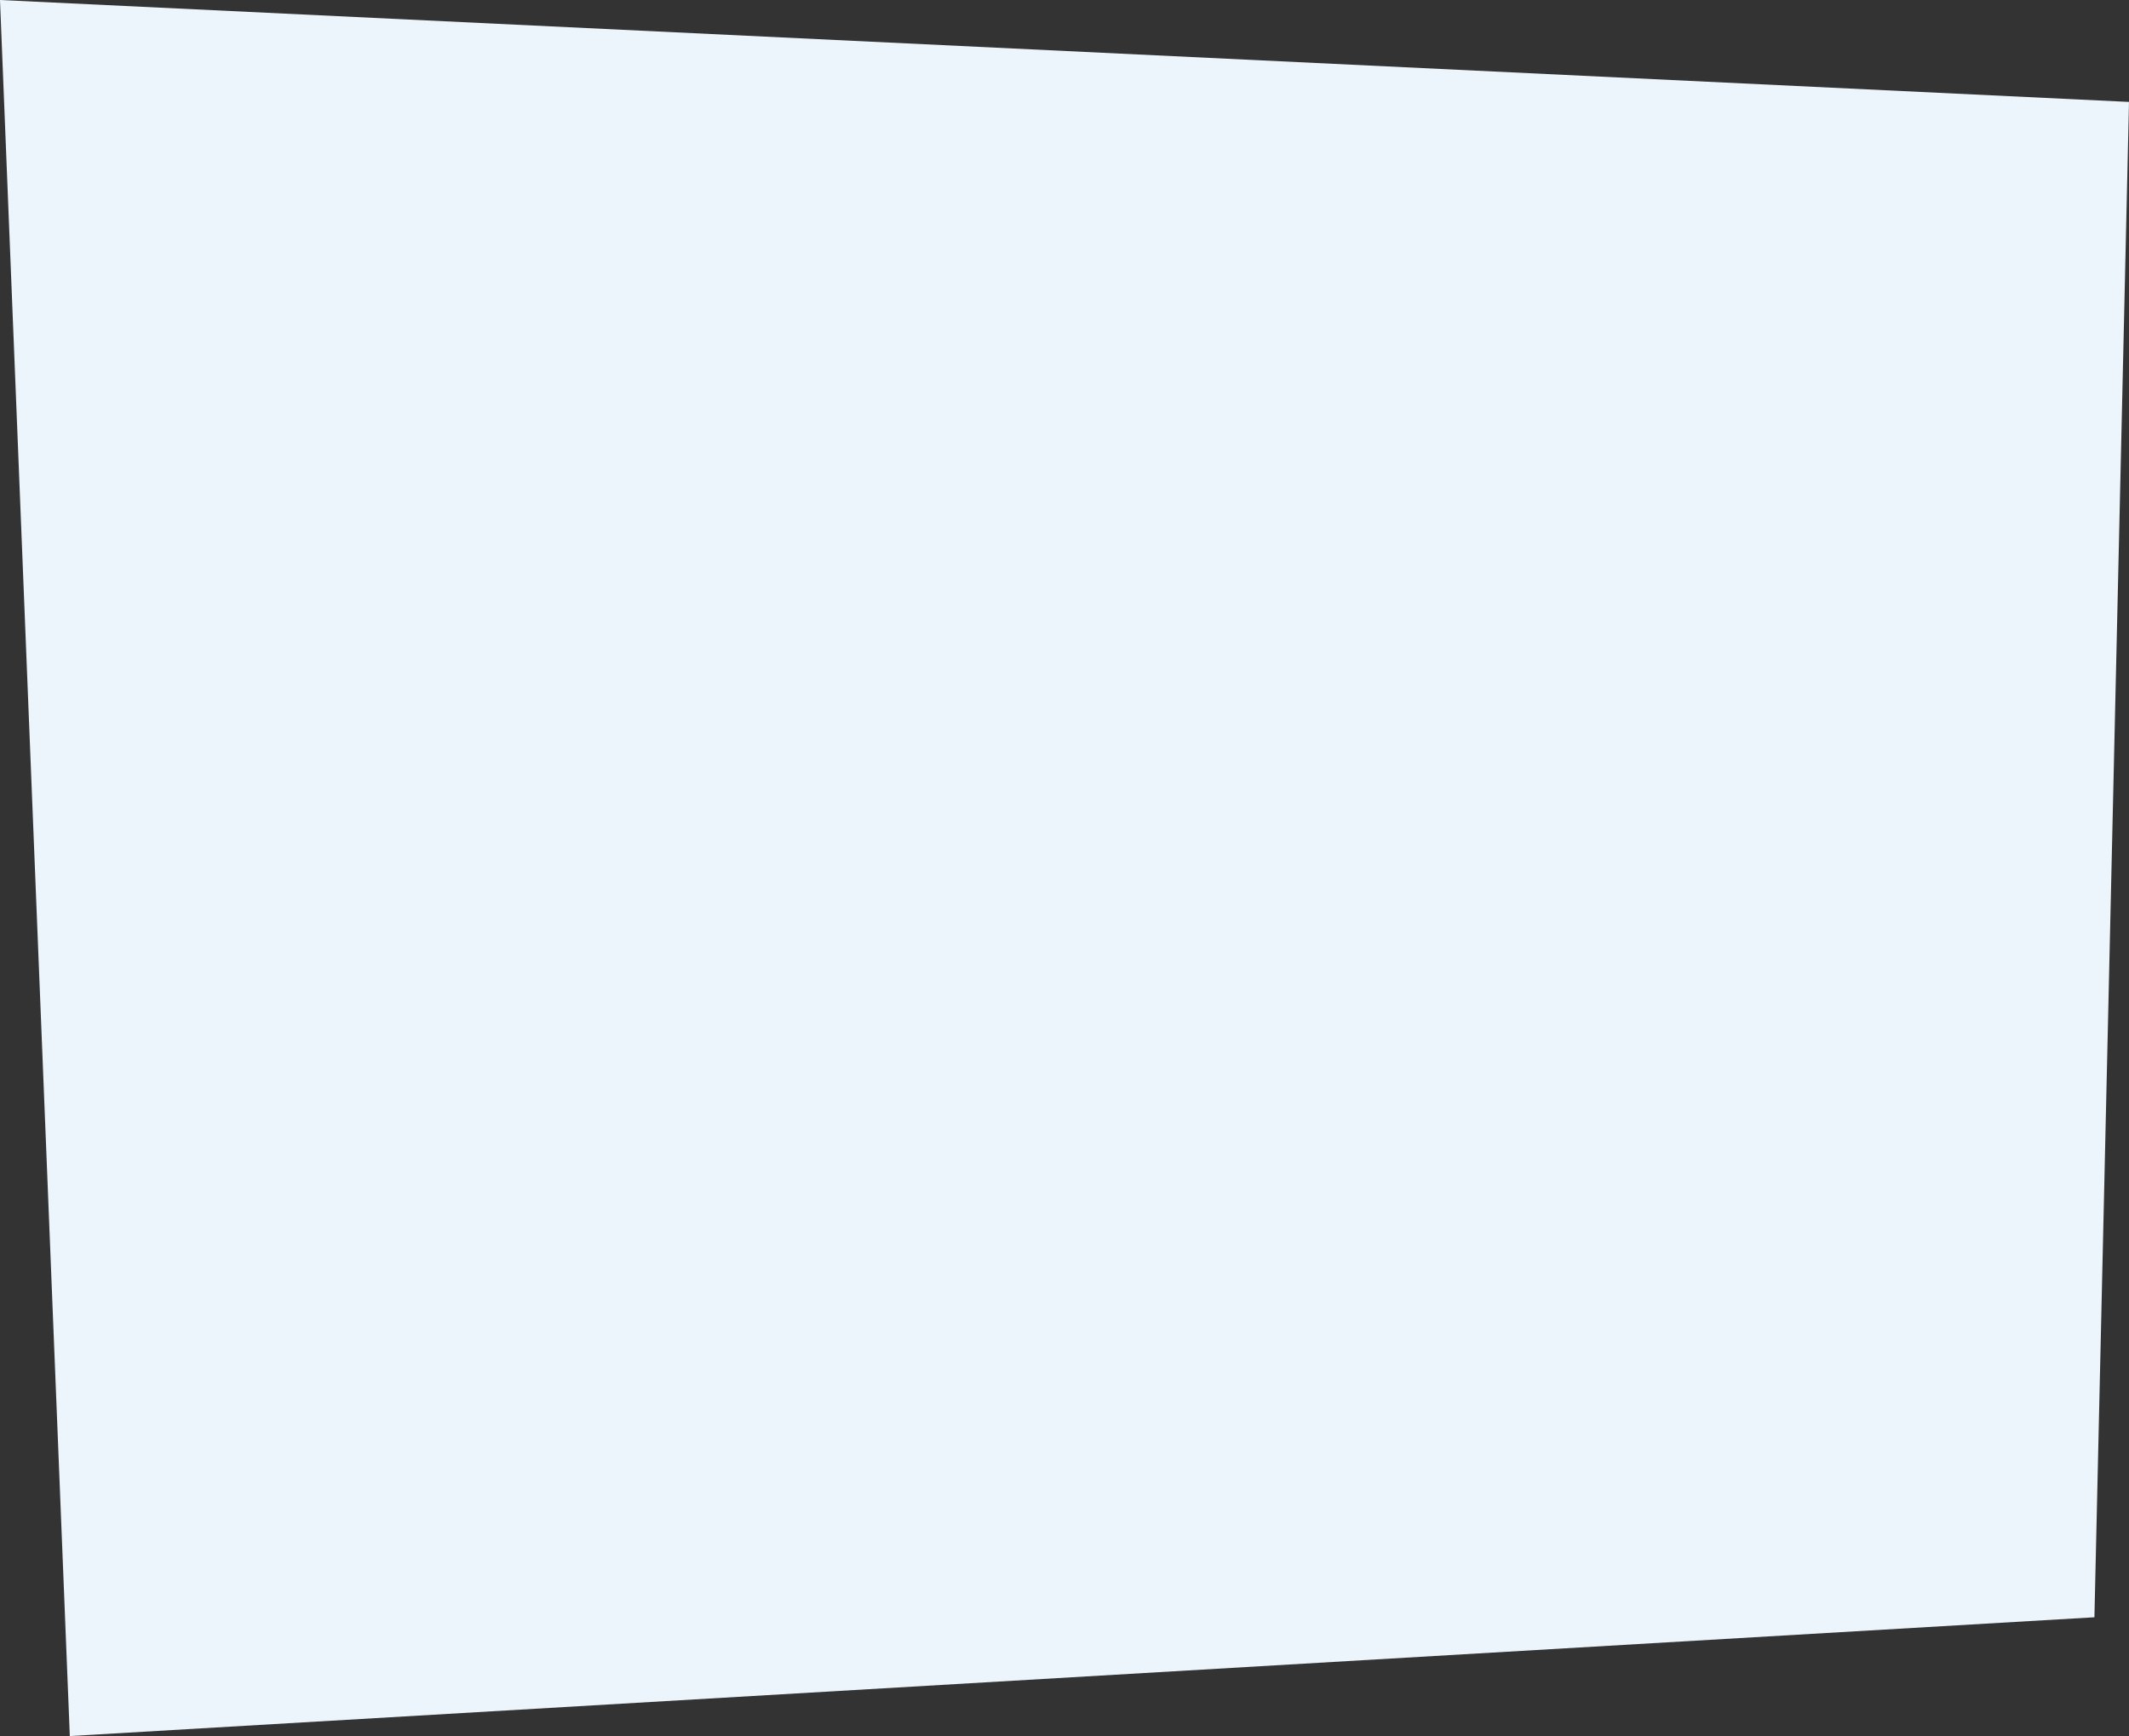 <?xml version="1.0" encoding="utf-8"?>
<!-- Generator: Adobe Illustrator 16.0.4, SVG Export Plug-In . SVG Version: 6.00 Build 0)  -->
<!DOCTYPE svg PUBLIC "-//W3C//DTD SVG 1.1//EN" "http://www.w3.org/Graphics/SVG/1.1/DTD/svg11.dtd">
<svg version="1.1" id="Layer_1" xmlns="http://www.w3.org/2000/svg" xmlns:xlink="http://www.w3.org/1999/xlink" x="0px" y="0px"
	 width="524.762px" height="428.01px" viewBox="0 0 524.762 428.01" enable-background="new 0 0 524.762 428.01"
	 xml:space="preserve">
<rect x="0" y="0" width="524.762" height="428.01" fill="#333333" stroke="none"/>
<polygon fill="#ECF5FB" points="516.238,398.722 17.208,428.01 0,0 524.762,25.129 "/>
</svg>
